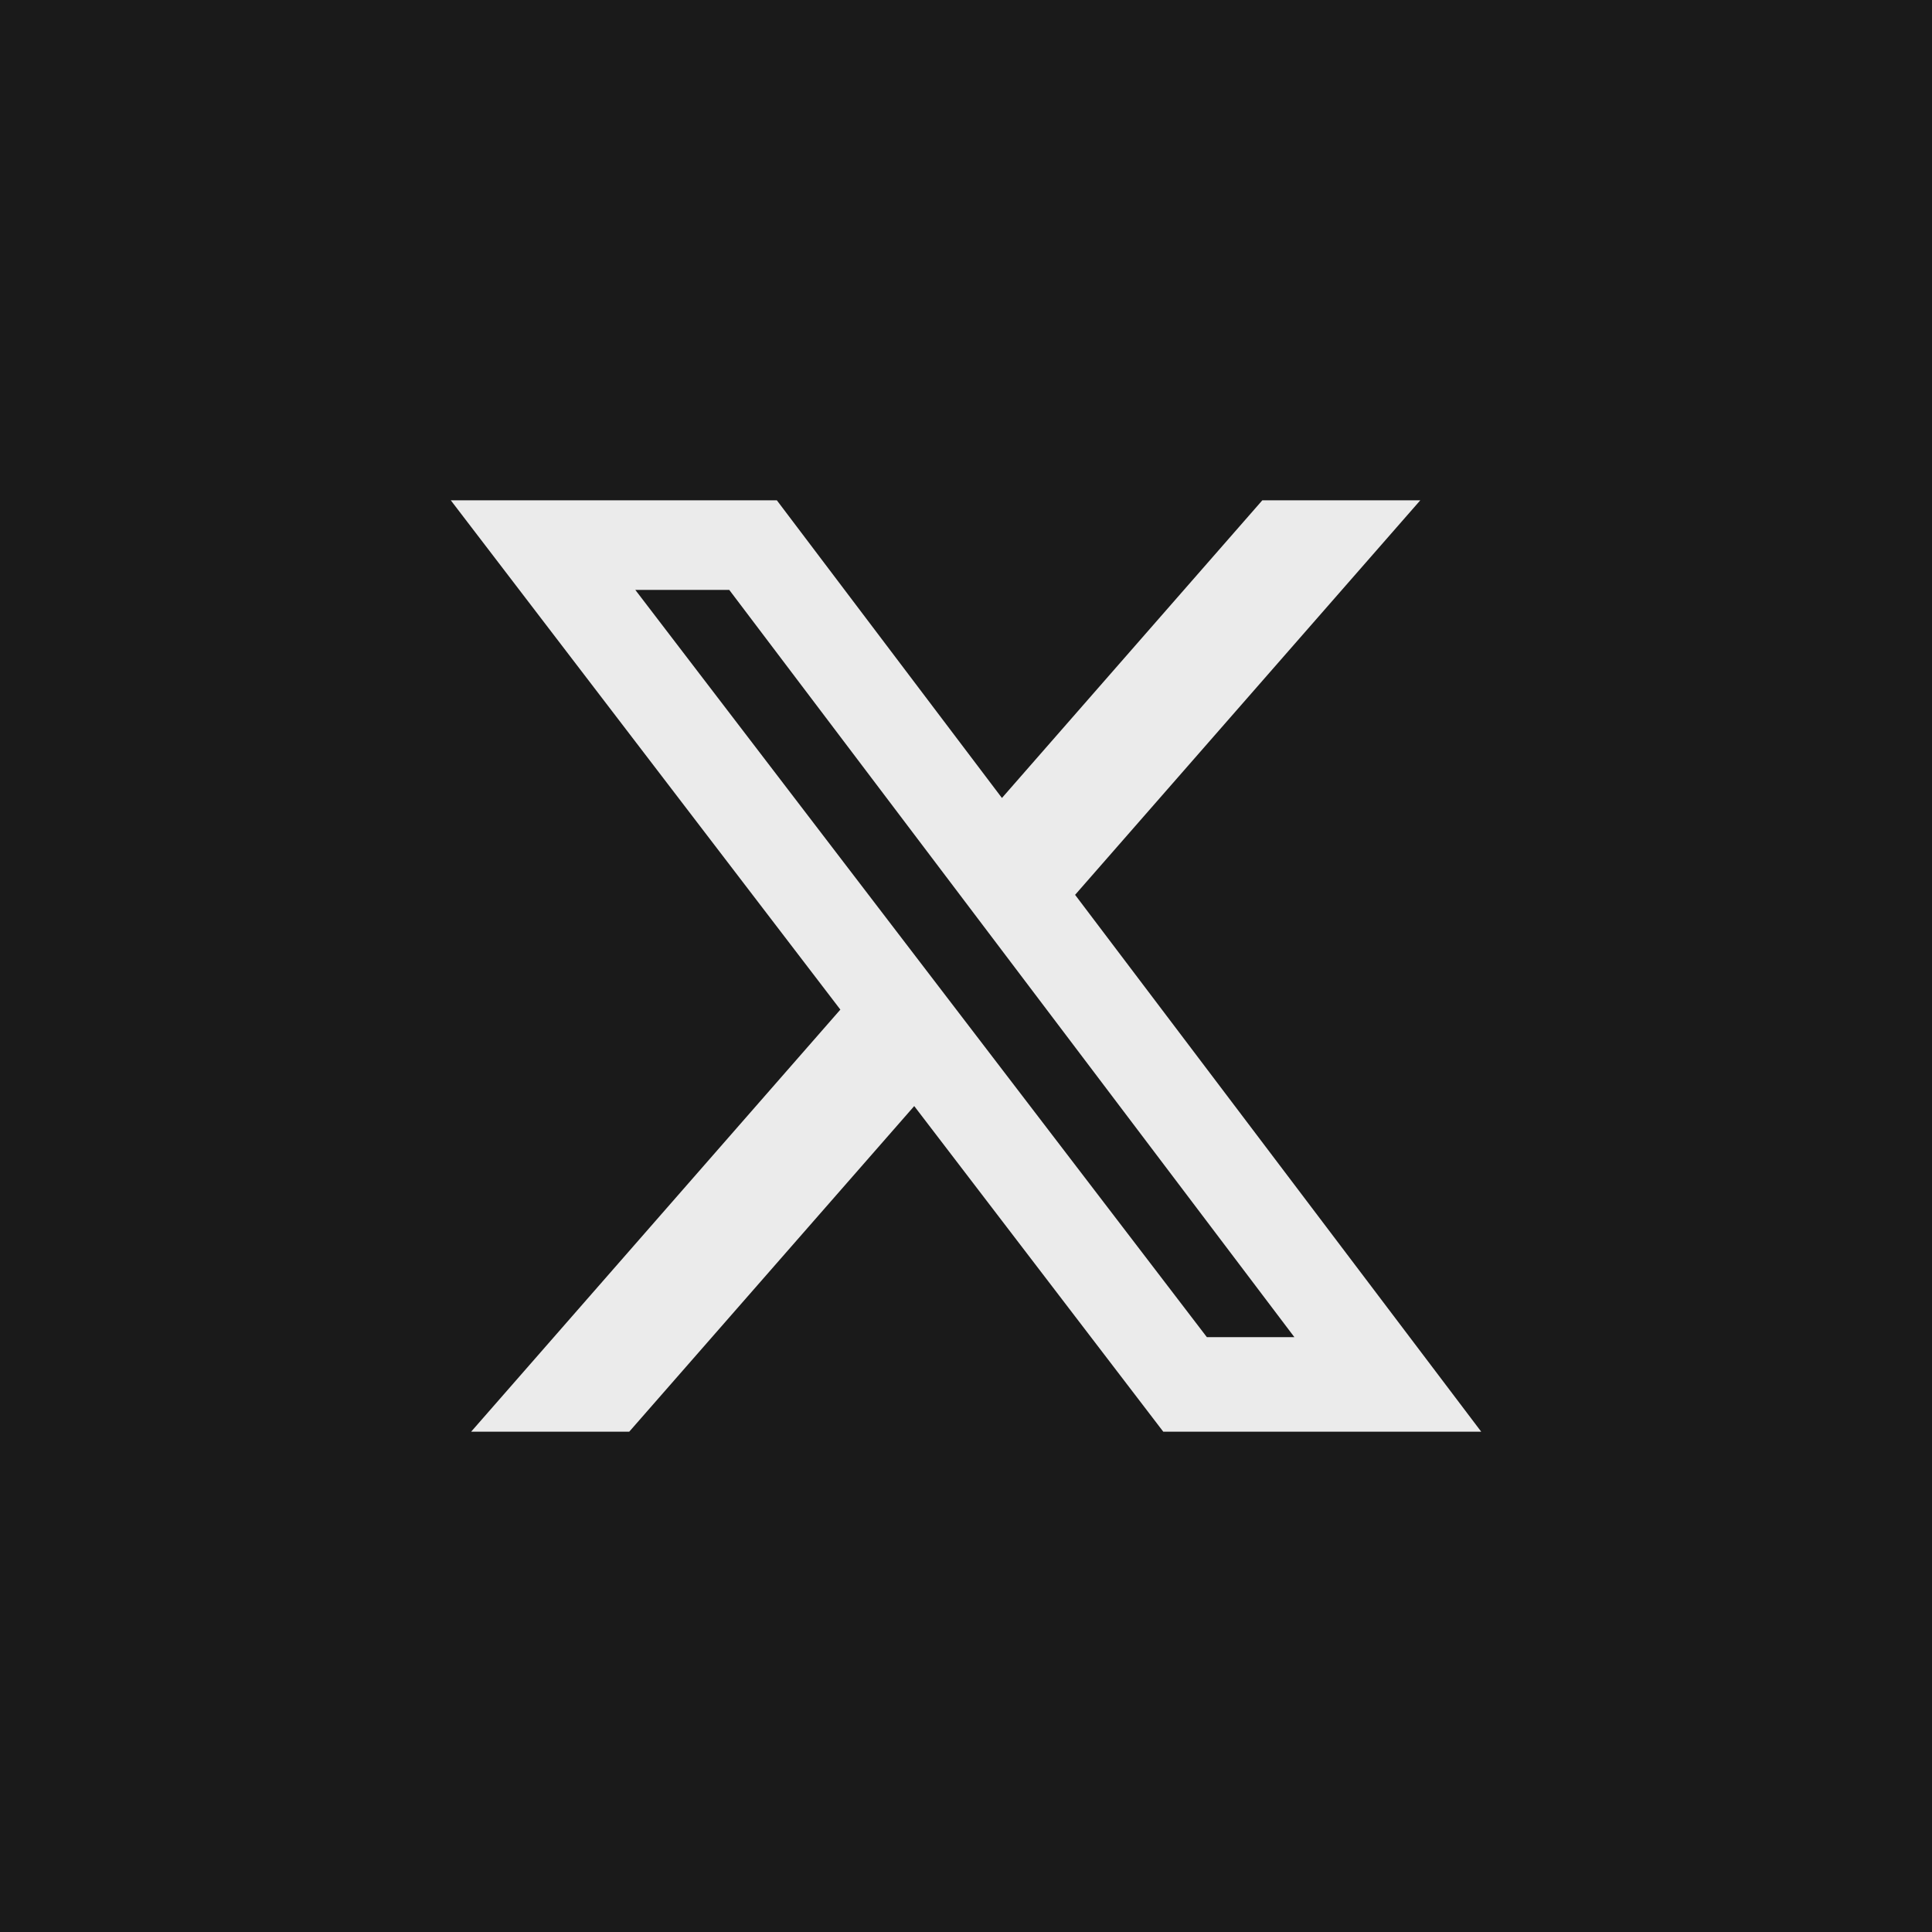 <svg width="30" height="30" viewBox="0 0 30 30" fill="none" xmlns="http://www.w3.org/2000/svg">
<rect width="30" height="30" fill="#1A1A1A"/>
<g clip-path="url(#clip0_210_216)">
<path d="M19.601 7.769H22.054L16.694 13.895L23 22.231H18.063L14.196 17.175L9.771 22.231H7.316L13.049 15.677L7 7.769H12.063L15.558 12.391L19.601 7.769ZM18.74 20.763H20.099L11.324 9.16H9.865L18.74 20.763Z" fill="#EBEBEB"/>
</g>
<defs>
<clipPath id="clip0_210_216">
<rect width="16" height="16" fill="white" transform="translate(7 7)"/>
</clipPath>
</defs>
</svg>
